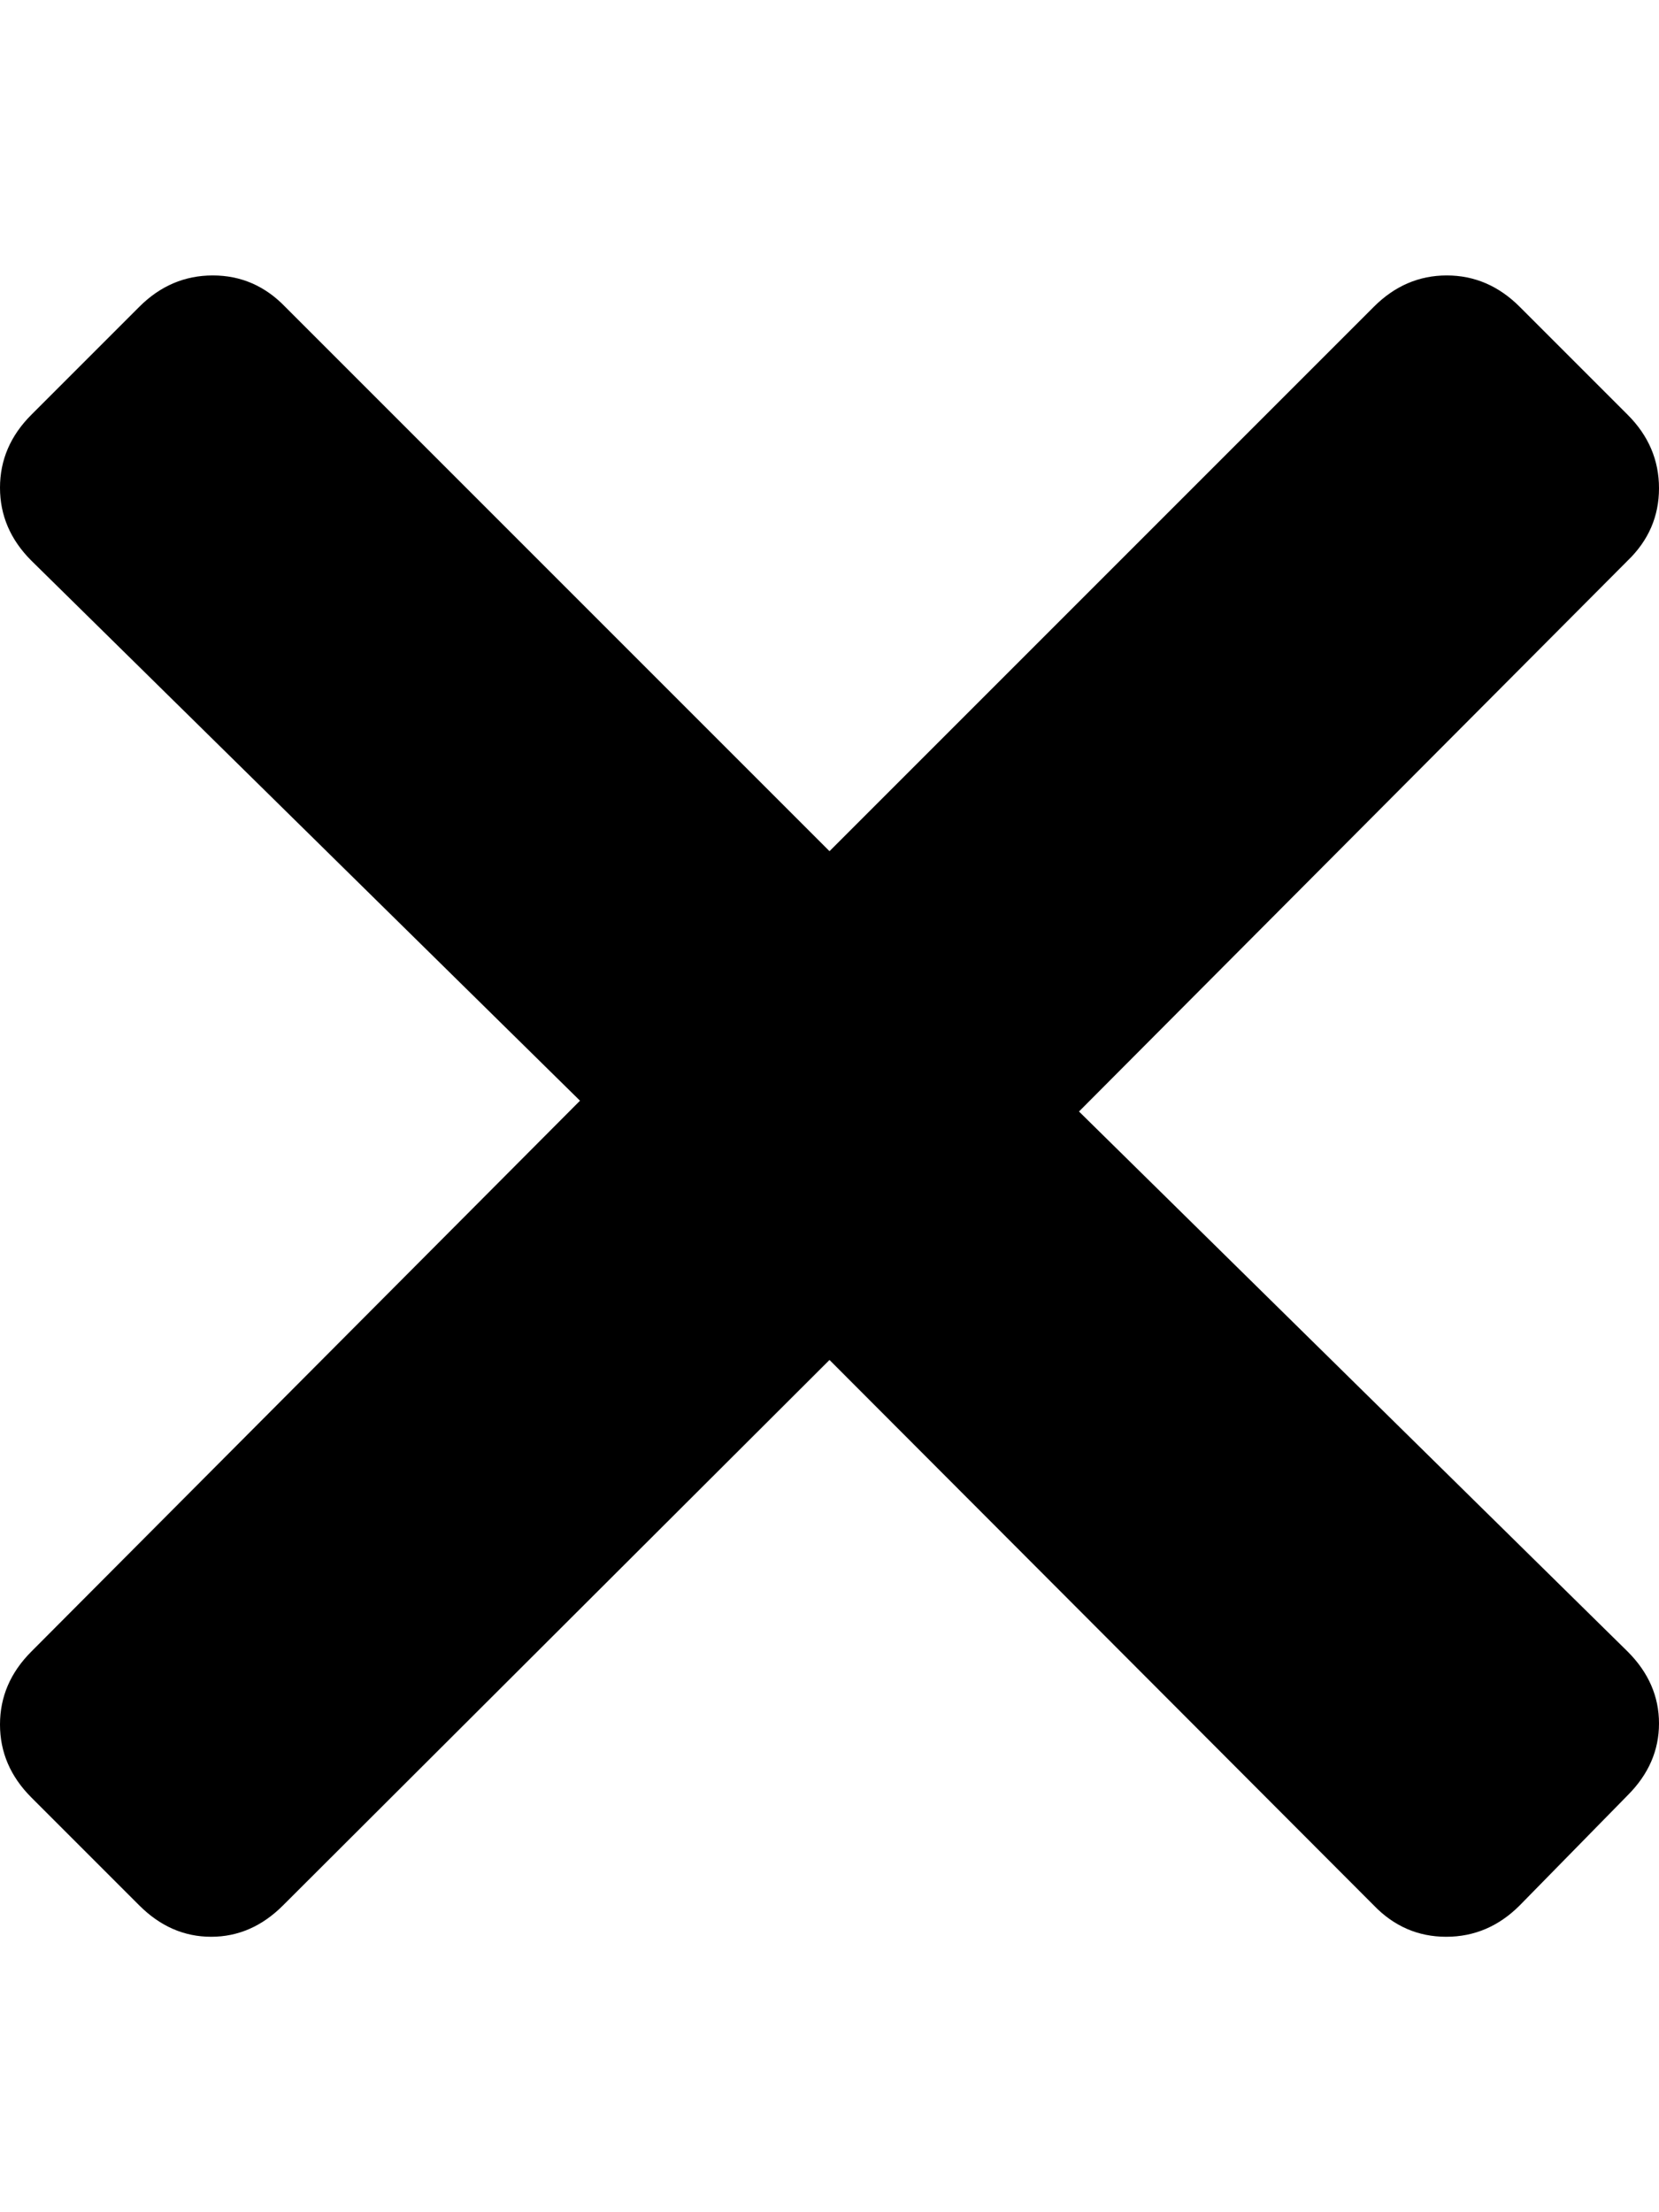 <svg height="1000px" width="750px" xmlns="http://www.w3.org/2000/svg">
  <g>
    <path d="M0 779.541c0 -12.533 4.72 -23.519 14.16 -32.959c0 0 248.047 -249.023 248.047 -249.023c0 0 -248.047 -244.141 -248.047 -244.141c-9.44 -9.44 -14.16 -20.426 -14.16 -32.959c0 -12.533 4.72 -23.519 14.16 -32.959c0 0 48.828 -48.828 48.828 -48.828c9.44 -9.44 20.508 -14.16 33.203 -14.16c12.696 0 23.601 4.72 32.715 14.16c0 0 246.094 246.094 246.094 246.094c0 0 246.094 -246.094 246.094 -246.094c9.44 -9.44 20.426 -14.16 32.959 -14.16c12.532 0 23.519 4.72 32.959 14.16c0 0 48.828 48.828 48.828 48.828c9.44 9.44 14.16 20.508 14.16 33.203c0 12.695 -4.72 23.6 -14.16 32.715c0 0 -248.047 249.023 -248.047 249.023c0 0 248.047 244.141 248.047 244.141c9.44 9.44 14.16 20.264 14.16 32.471c0 12.207 -4.72 23.03 -14.16 32.47c0 0 -48.828 49.805 -48.828 49.805c-9.44 9.44 -20.508 14.16 -33.203 14.16c-12.696 0 -23.601 -4.72 -32.715 -14.16c0 0 -246.094 -246.582 -246.094 -246.582c0 0 -247.07 246.582 -247.07 246.582c-9.44 9.44 -20.264 14.16 -32.471 14.16c-12.207 0 -23.031 -4.72 -32.471 -14.16c0 0 -48.828 -48.828 -48.828 -48.828c-9.44 -9.44 -14.16 -20.426 -14.16 -32.959c0 0 0 0 0 0" />
  </g>
</svg>
